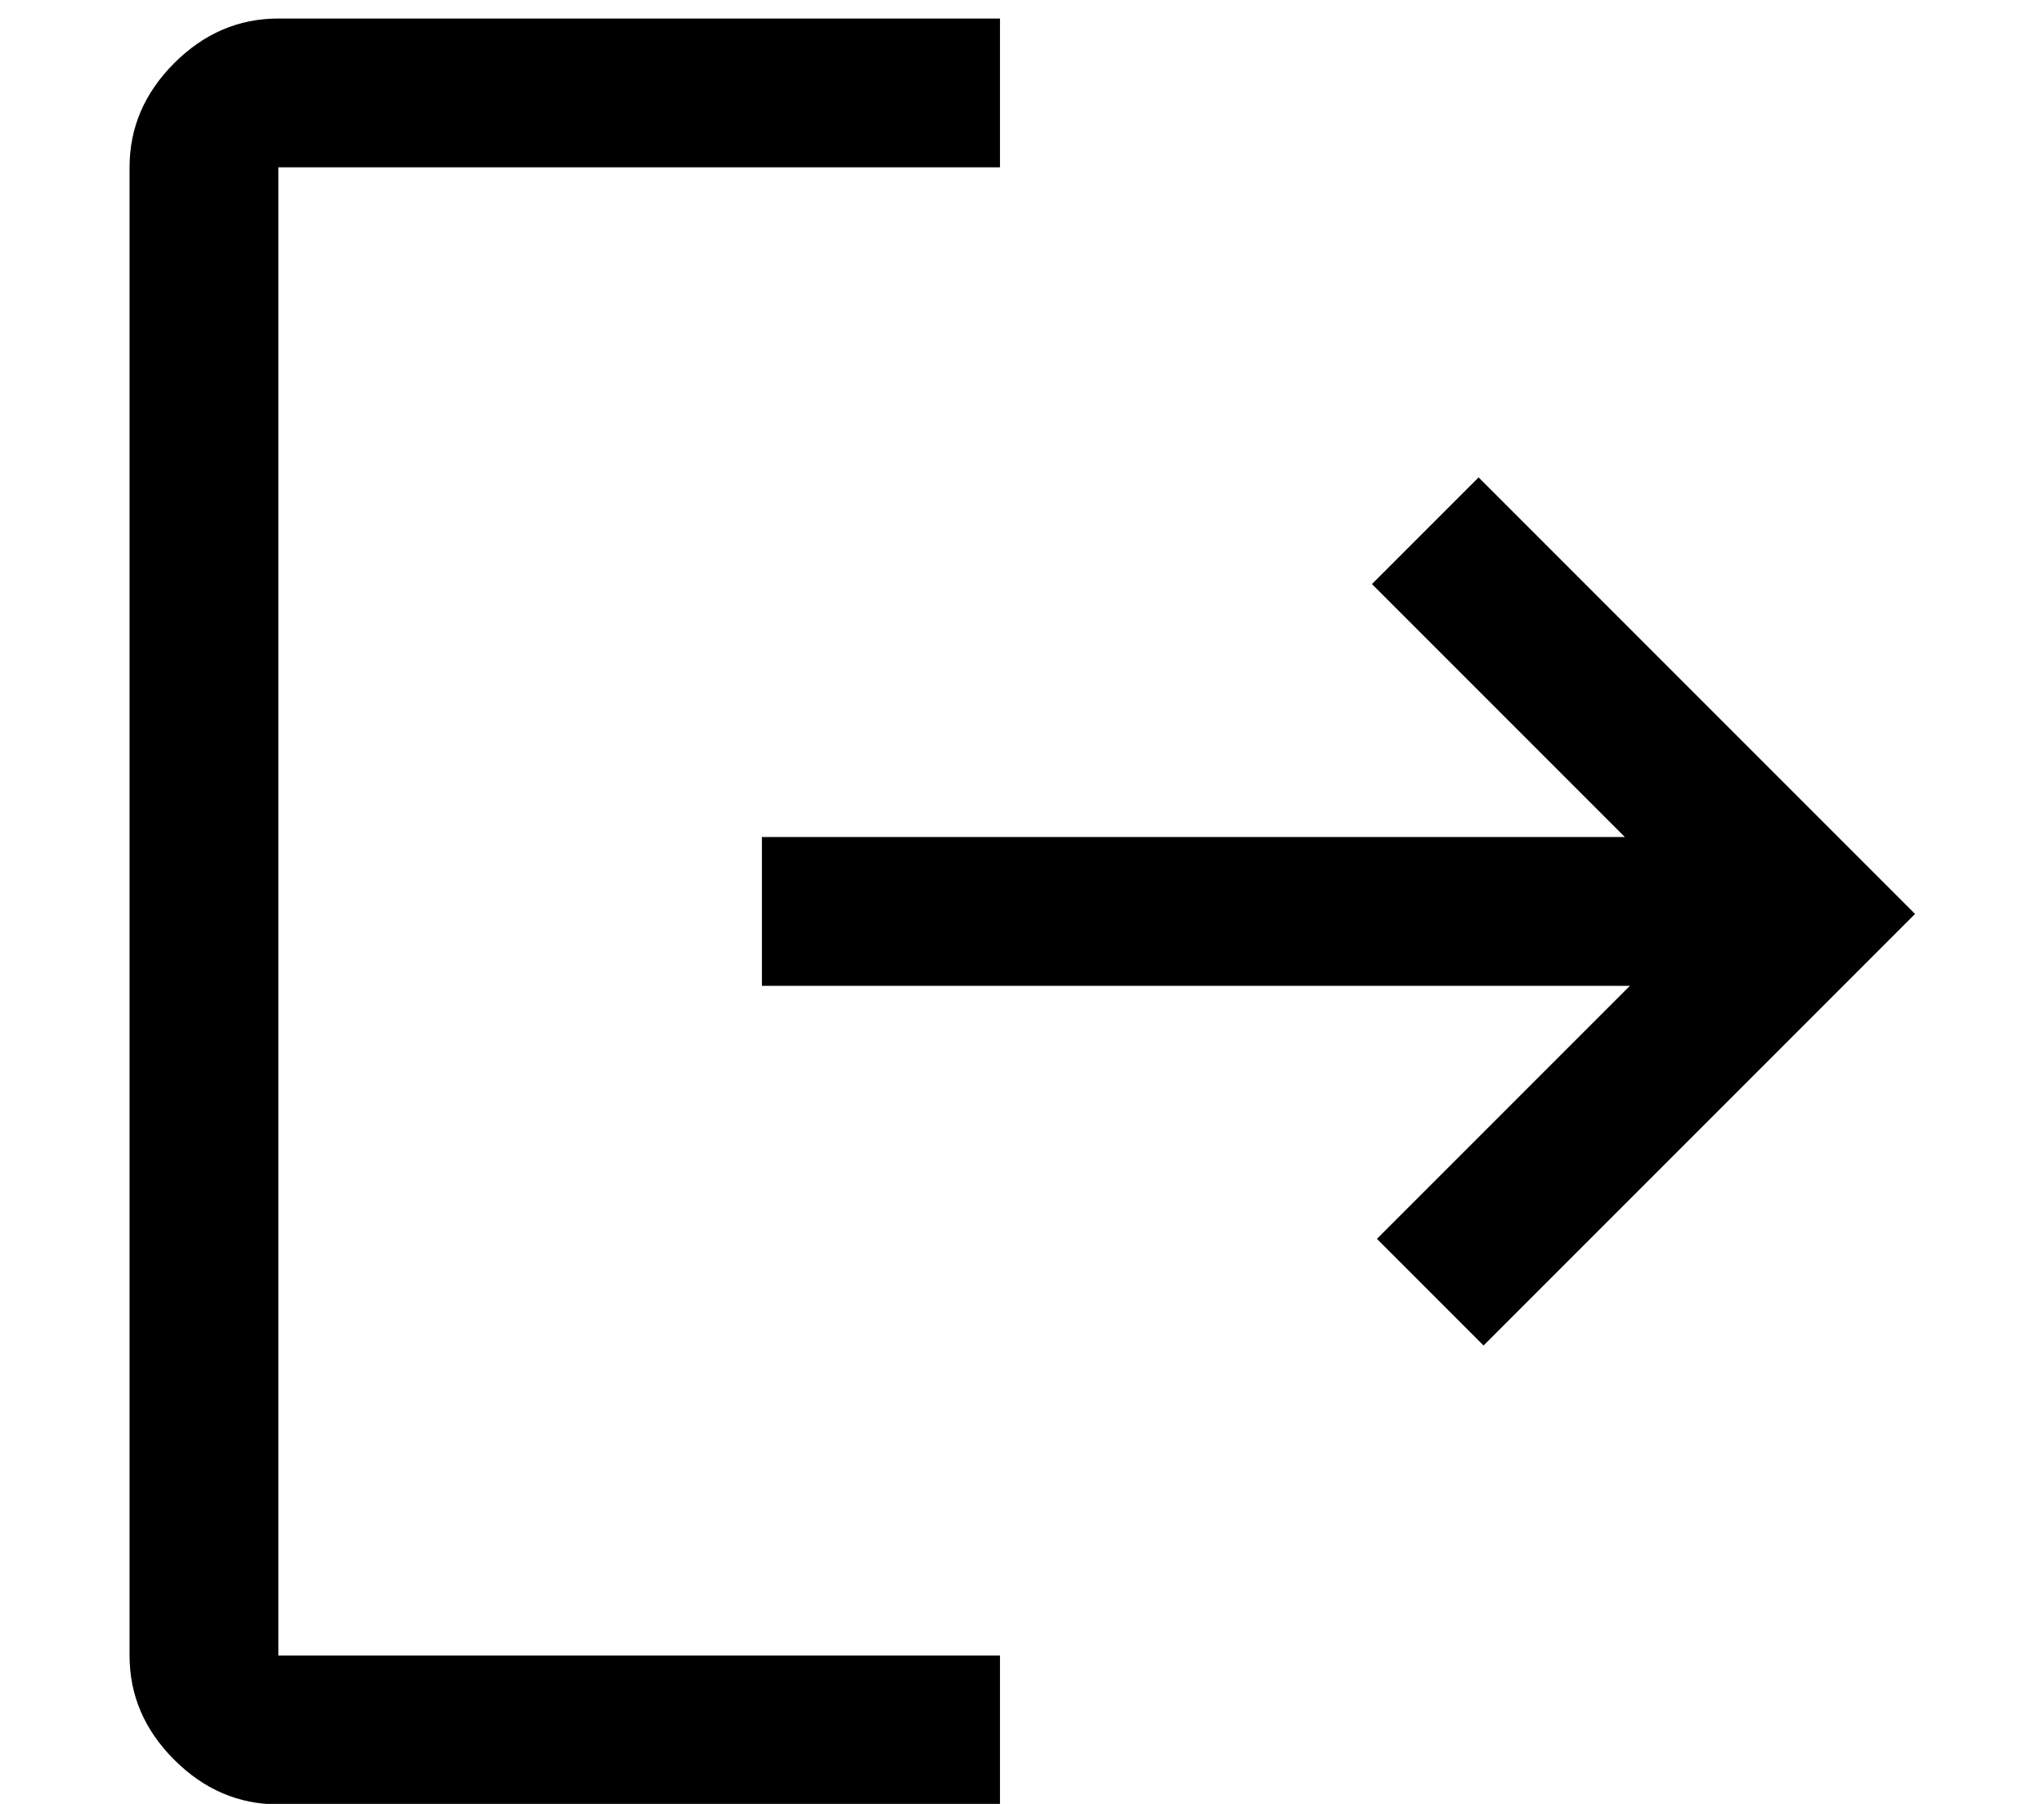 <?xml version="1.0" encoding="UTF-8" standalone="no"?>
<!DOCTYPE svg PUBLIC "-//W3C//DTD SVG 1.1//EN" "http://www.w3.org/Graphics/SVG/1.1/DTD/svg11.dtd">
<svg width="100%" height="100%" viewBox="0 0 34 30" version="1.1" xmlns="http://www.w3.org/2000/svg" xmlns:xlink="http://www.w3.org/1999/xlink" xml:space="preserve" xmlns:serif="http://www.serif.com/" style="fill-rule:evenodd;clip-rule:evenodd;stroke-linejoin:round;stroke-miterlimit:2;">
    <g transform="matrix(0.825,0,0,0.825,-2.795,-4.642)">
        <path d="M9,42C8.2,42 7.5,41.7 6.9,41.1C6.3,40.5 6,39.8 6,39L6,9C6,8.2 6.3,7.5 6.9,6.9C7.5,6.3 8.2,6 9,6L23.55,6L23.55,9L9,9L9,39L23.55,39L23.55,42L9,42ZM33.3,32.75L31.15,30.6L36.25,25.5L18.75,25.5L18.75,22.5L36.15,22.5L31.05,17.4L33.2,15.25L42,24.05L33.3,32.75Z" style="fill-rule:nonzero;"/>
    </g>
</svg>
